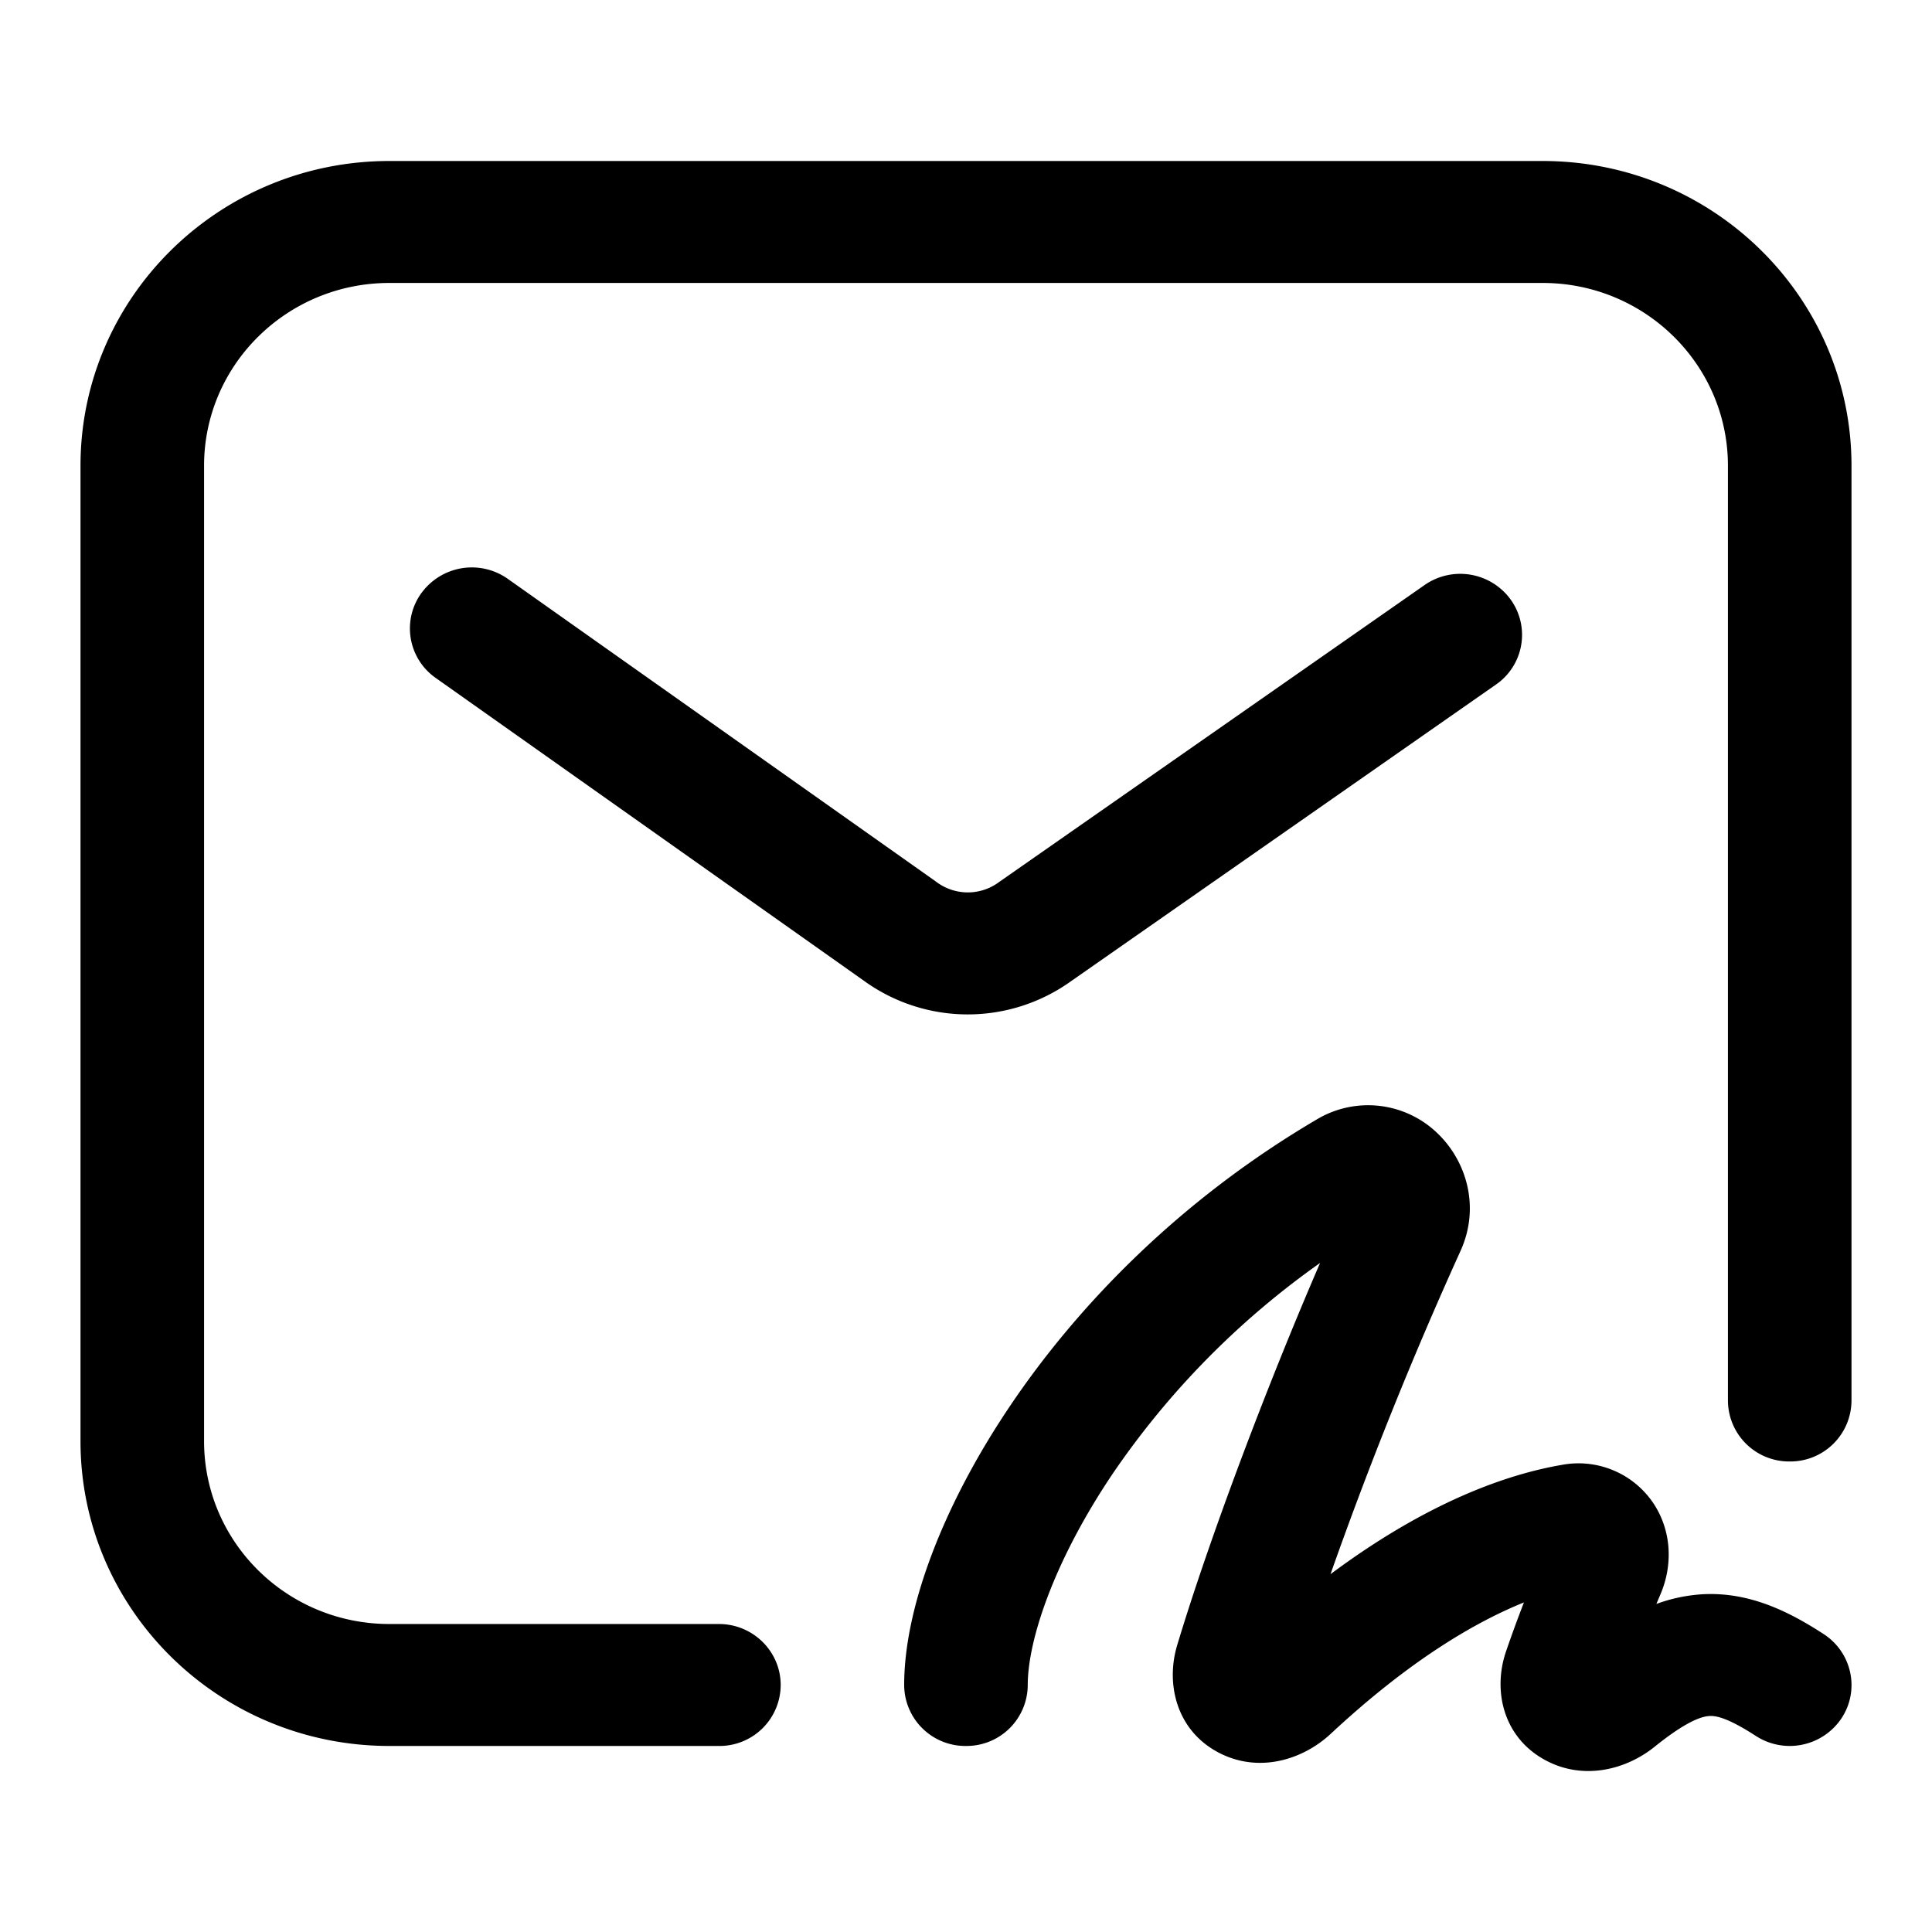 <svg xmlns="http://www.w3.org/2000/svg" width="24" height="24" fill="none" class="persona-icon" viewBox="0 0 24 24"><path fill="currentColor" fill-rule="evenodd" d="M1 5.786C1 3.696 2.718 2 4.837 2h14.326C21.282 2 23 3.695 23 5.786v11.612a.76.76 0 0 1-.767.757.76.76 0 0 1-.768-.757V5.786c0-1.254-1.03-2.271-2.302-2.271H4.837c-1.271 0-2.302 1.017-2.302 2.271v12.116c0 1.255 1.03 2.272 2.302 2.272H8.93c.424 0 .768.34.768.758a.76.76 0 0 1-.768.757H4.837C2.718 21.689 1 19.994 1 17.902z" clip-rule="evenodd"/><path fill="currentColor" fill-rule="evenodd" d="M5.237 7.365a.774.774 0 0 1 1.07-.175l5.318 3.76a.65.65 0 0 0 .79.004l5.281-3.686a.774.774 0 0 1 1.07.18.75.75 0 0 1-.183 1.056l-5.28 3.686a2.2 2.2 0 0 1-2.573-.008l-5.317-3.76a.75.75 0 0 1-.176-1.058M16.4 15.688a10.3 10.3 0 0 0-2.573 2.612c-.75 1.112-1.06 2.093-1.06 2.631a.76.76 0 0 1-.767.758.76.76 0 0 1-.768-.758c0-.958.484-2.234 1.318-3.47.85-1.261 2.12-2.564 3.811-3.557a1.24 1.24 0 0 1 1.52.198c.34.342.507.903.26 1.442a50 50 0 0 0-1.613 4.011c1.2-.894 2.186-1.239 2.87-1.357a1.12 1.12 0 0 1 1.143.479c.226.342.24.766.087 1.125l-.052.123q.27-.1.564-.12c.587-.035 1.081.213 1.514.494.354.23.453.7.22 1.049a.774.774 0 0 1-1.063.216c-.358-.232-.501-.252-.577-.247-.086.005-.272.053-.68.382-.358.288-.887.42-1.356.167-.525-.282-.656-.864-.49-1.35.07-.205.146-.412.223-.61-.595.24-1.41.71-2.399 1.631-.343.32-.882.492-1.377.243-.54-.272-.678-.859-.531-1.345.39-1.296 1.102-3.192 1.775-4.747" clip-rule="evenodd"/></svg>